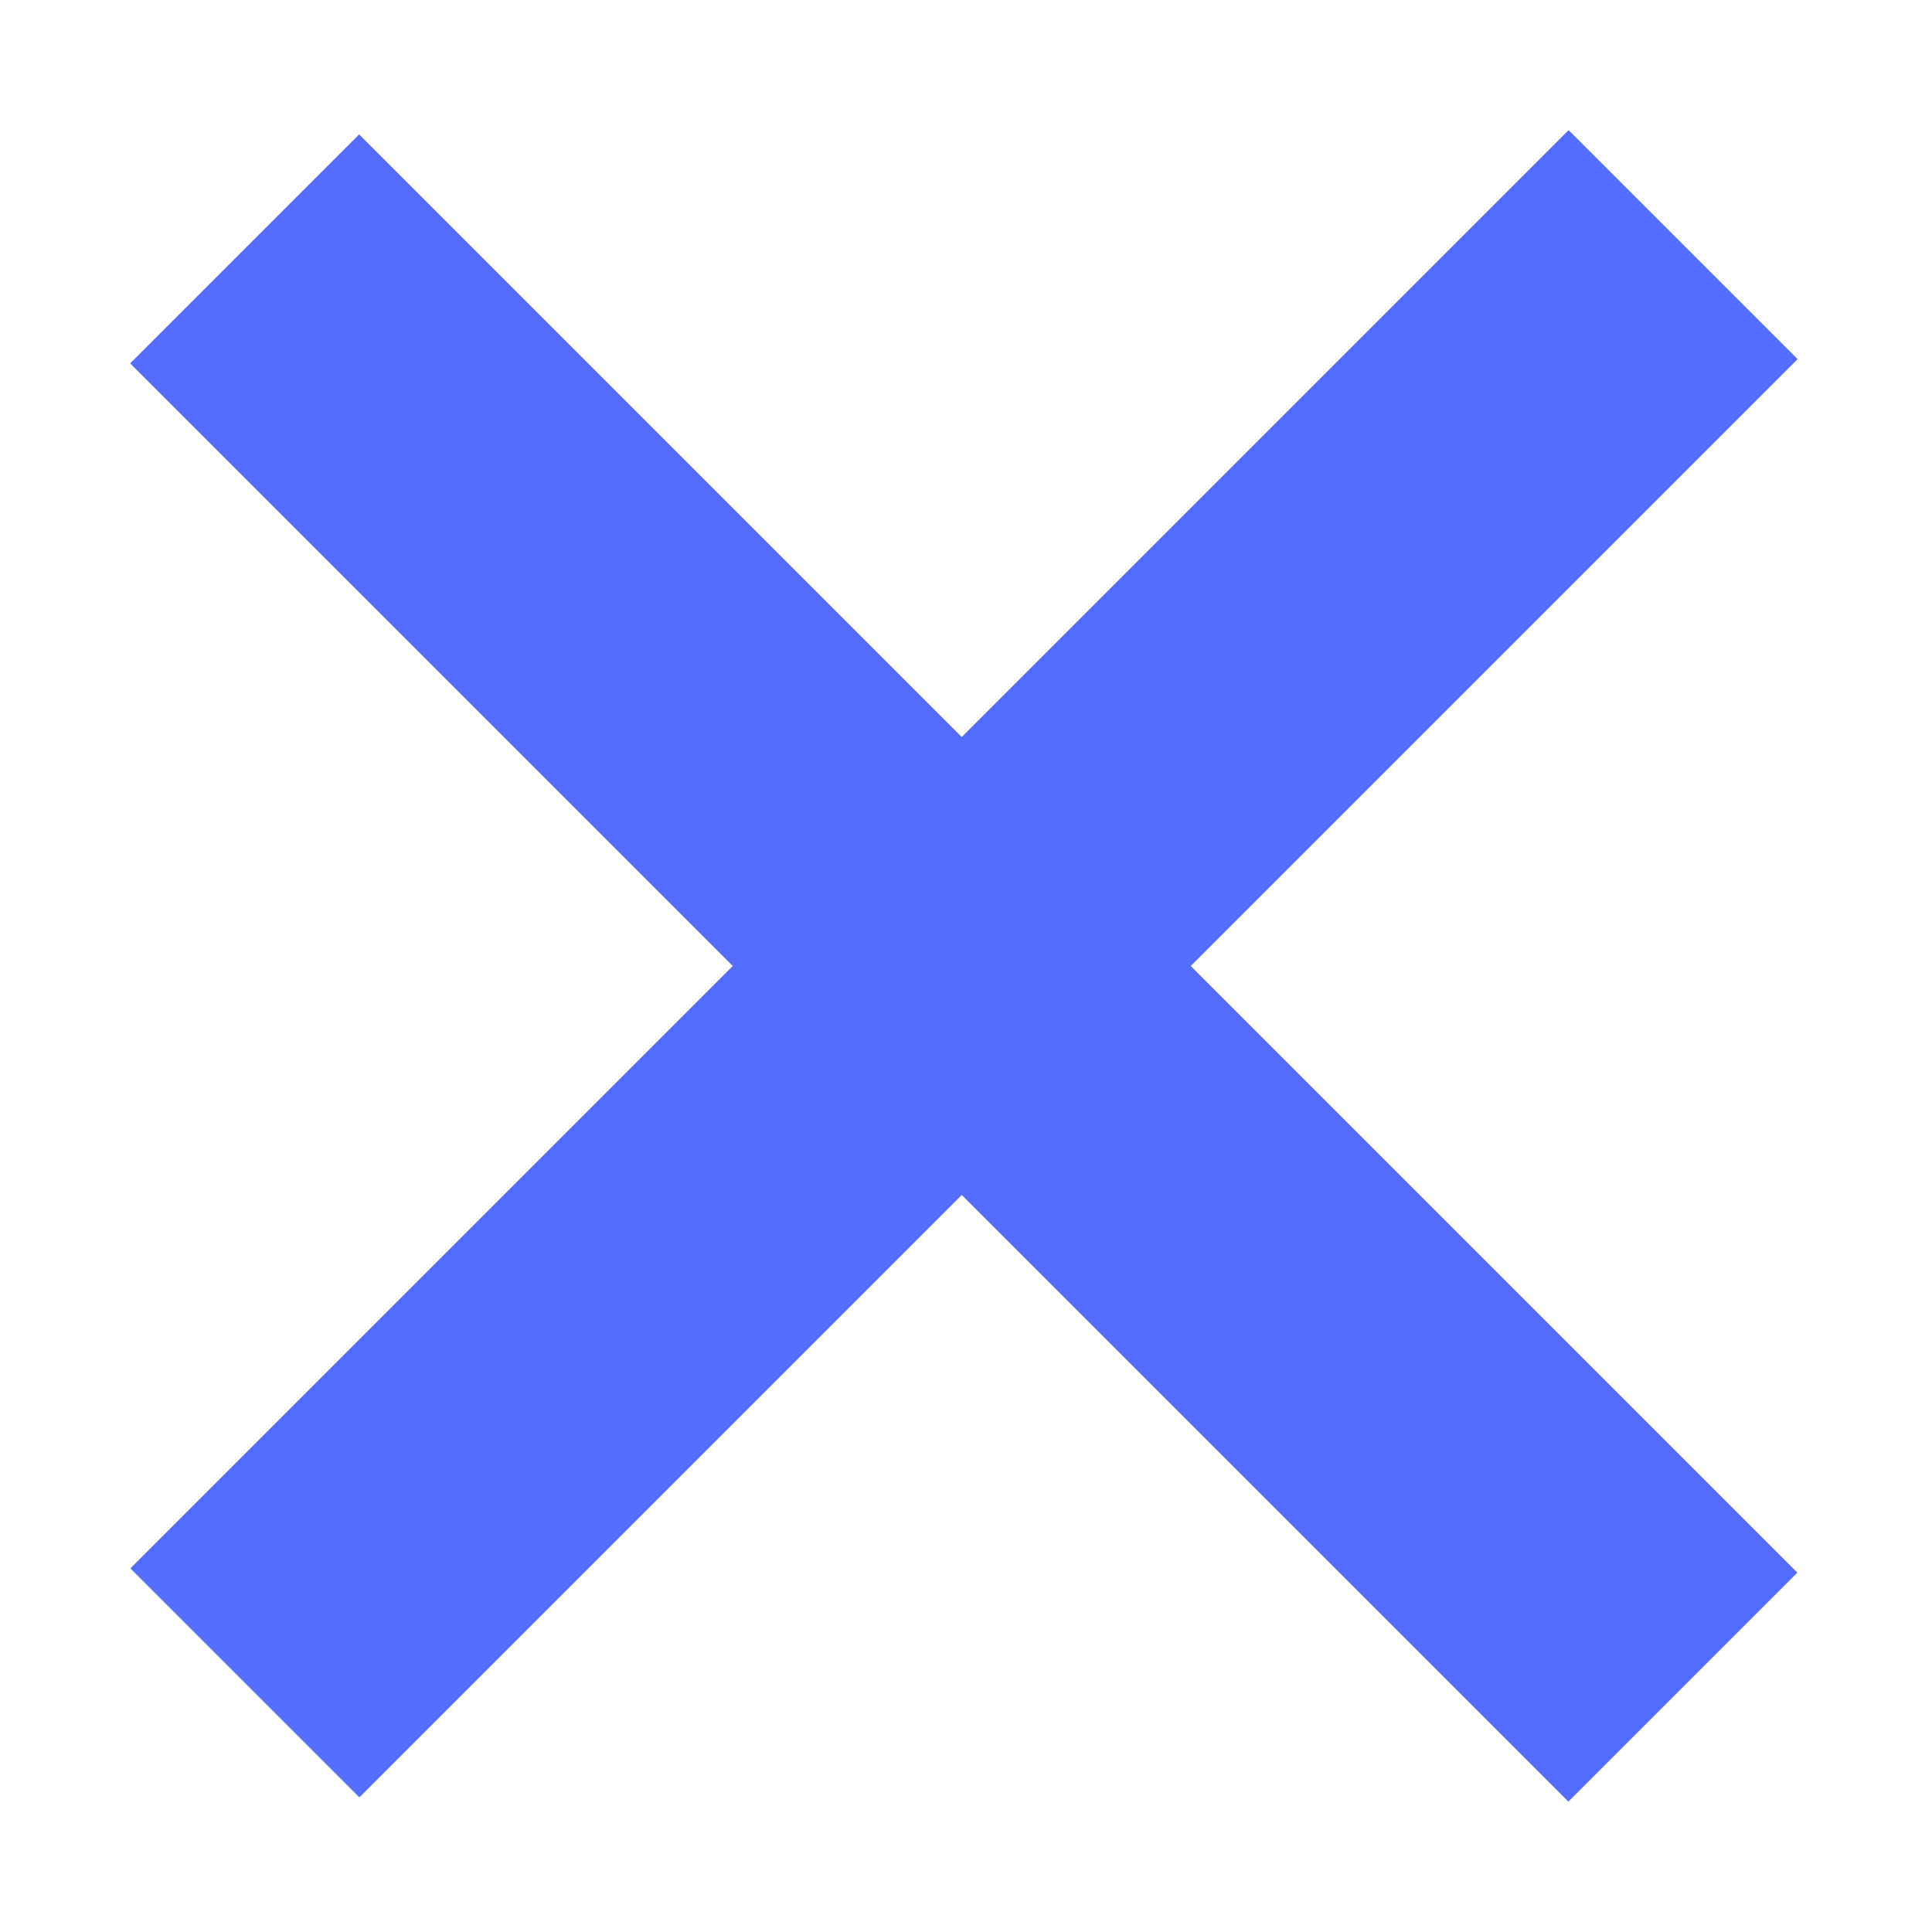 <?xml version="1.0" encoding="utf-8"?>
<!-- Generator: Adobe Illustrator 25.4.1, SVG Export Plug-In . SVG Version: 6.00 Build 0)  -->
<svg version="1.1" id="Layer_1" xmlns="http://www.w3.org/2000/svg" xmlns:xlink="http://www.w3.org/1999/xlink" x="0px" y="0px"
	 viewBox="0 0 34 34" style="enable-background:new 0 0 34 34;" xml:space="preserve">
<style type="text/css">
	.st0{fill:#546DFE;}
</style>
<g id="Layer_2_00000118375782363443545580000001501411862605686974_">
	<g id="Layer_1-2">
		<rect x="14.1" y="-0.9" transform="matrix(0.707 -0.707 0.707 0.707 -7.042 17)" class="st0" width="5.7" height="35.8"/>
		<rect x="14.1" y="-0.9" transform="matrix(0.707 0.707 -0.707 0.707 17 -7.042)" class="st0" width="5.7" height="35.8"/>
	</g>
</g>
</svg>
